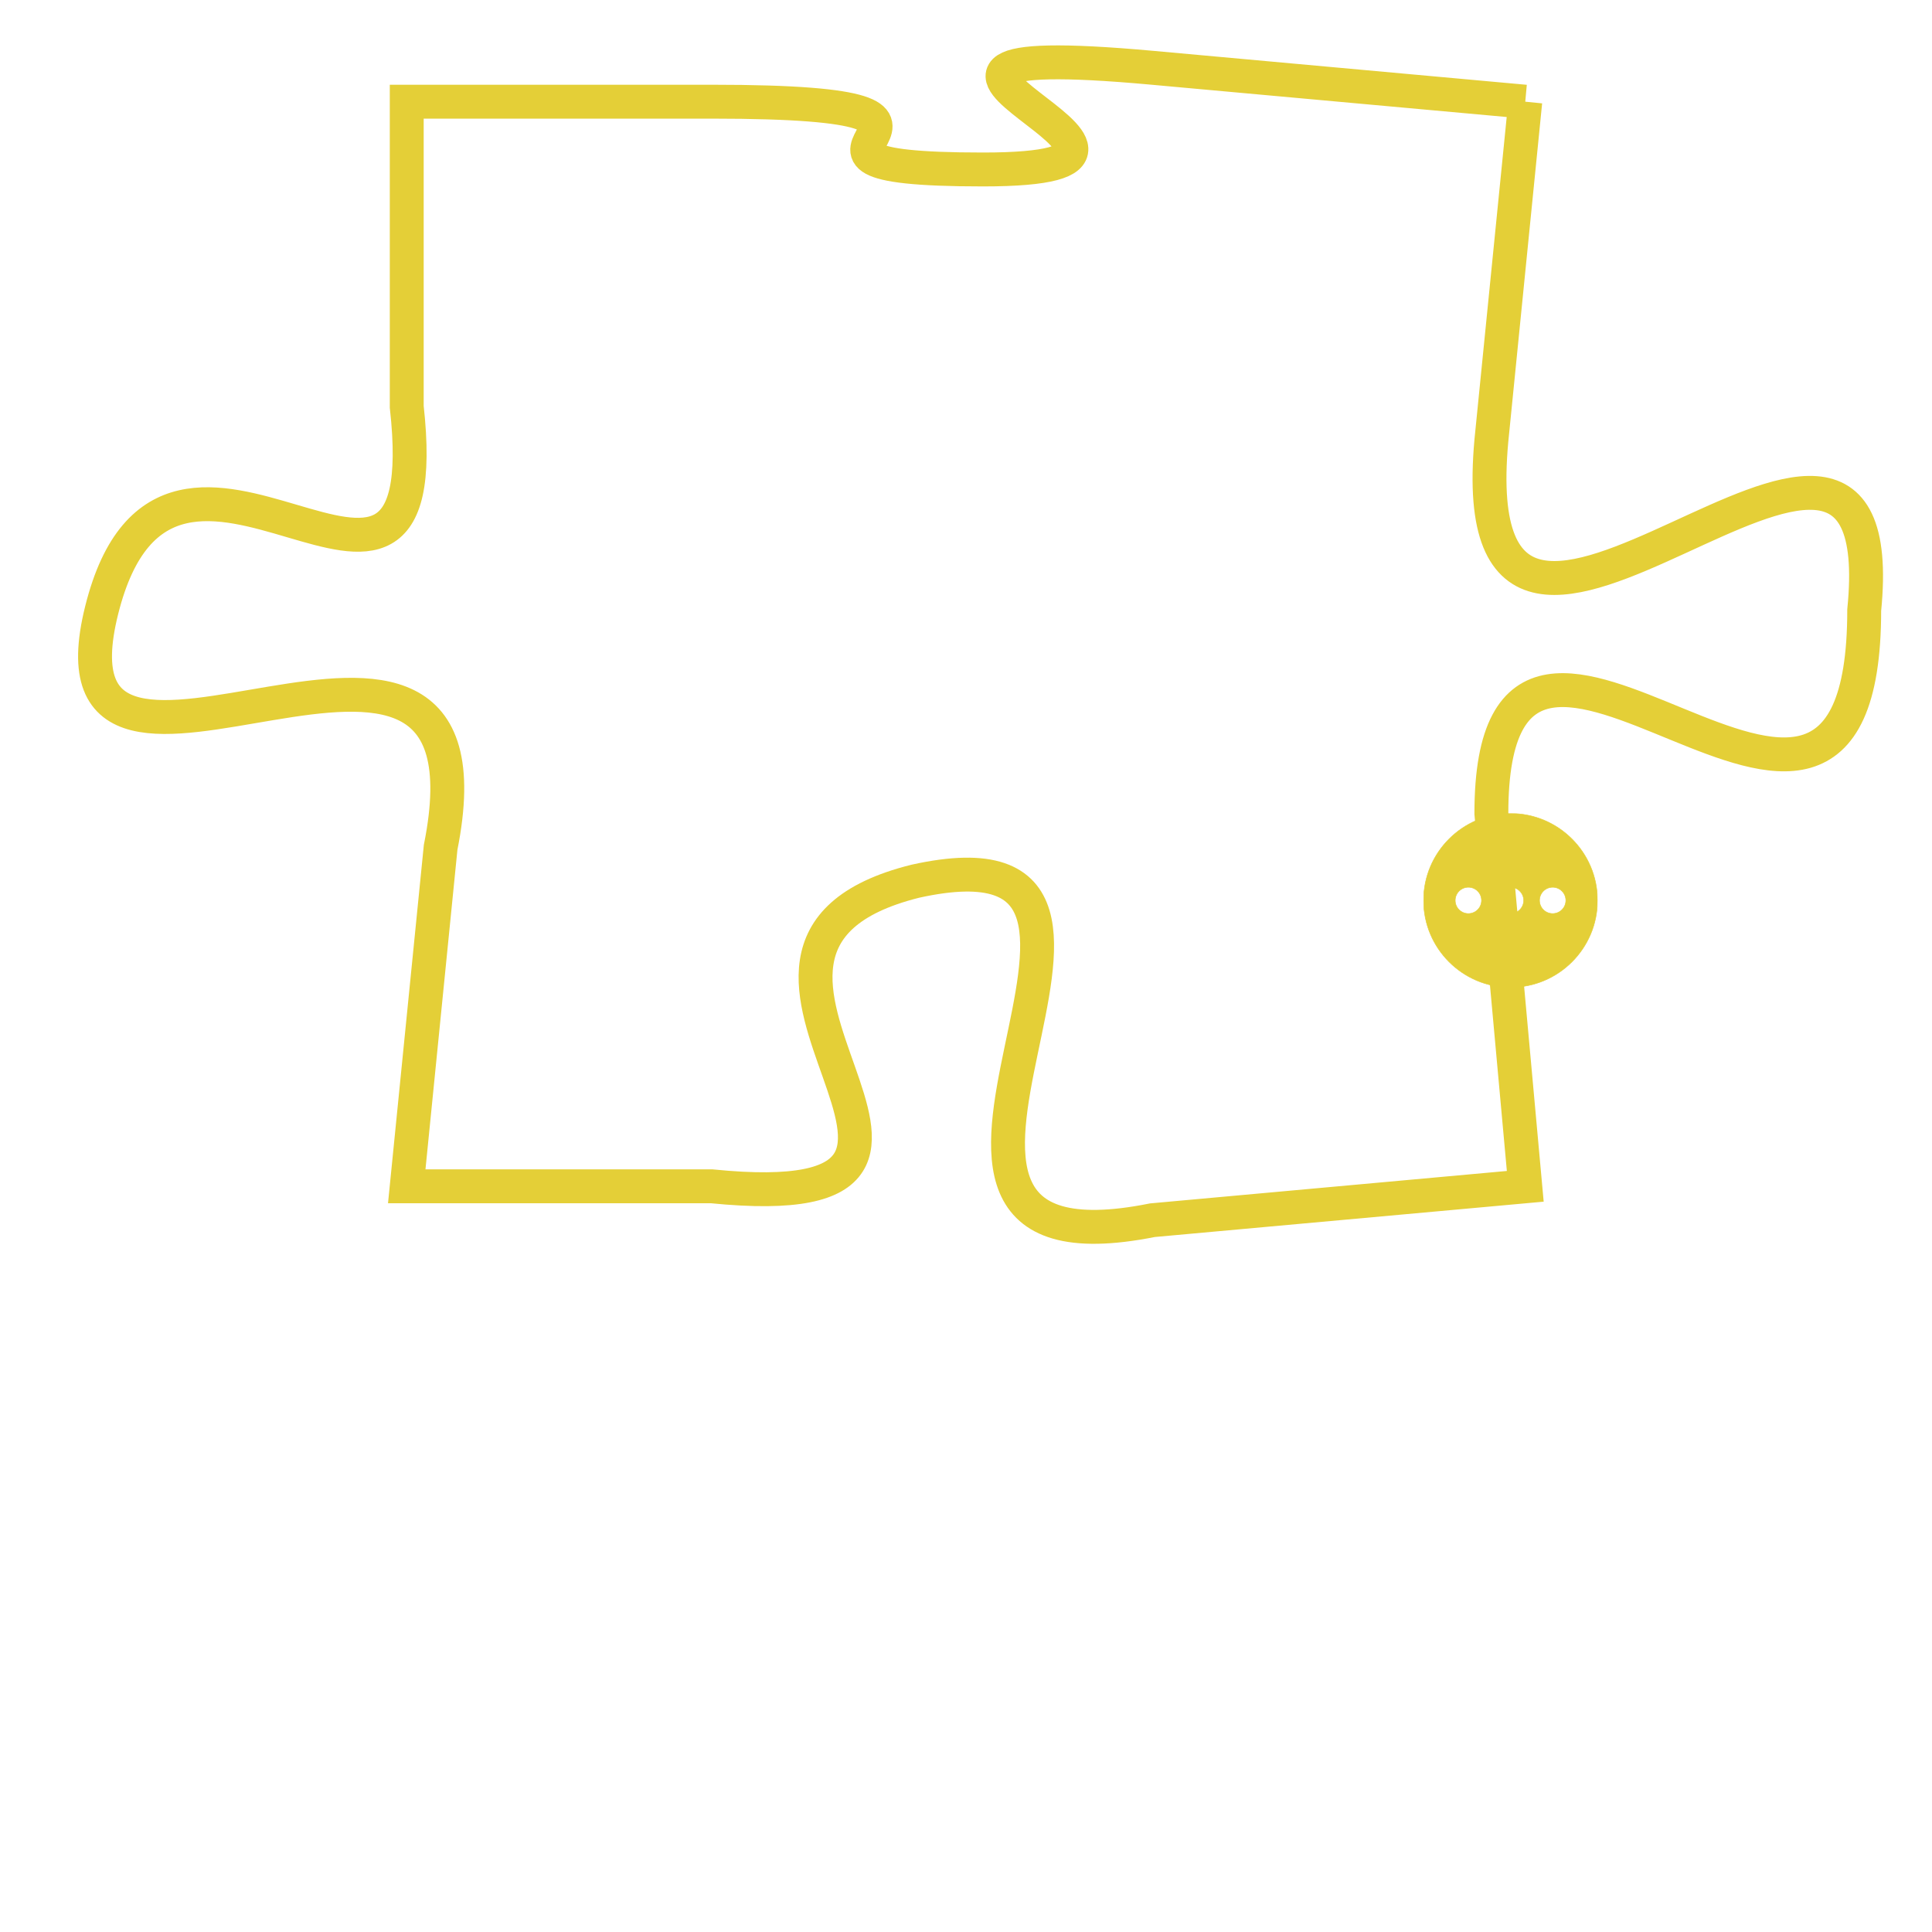<svg version="1.1" xmlns="http://www.w3.org/2000/svg" xmlns:xlink="http://www.w3.org/1999/xlink" fill="transparent" x="0" y="0" width="350" height="350" preserveAspectRatio="xMinYMin slice"><style type="text/css">.links{fill:transparent;stroke: #E4CF37;}.links:hover{fill:#63D272; opacity:0.4;}</style><defs><g id="allt"><path id="t6780" d="M693,1664 L682,1663 C671,1662 685,1666 677,1666 C669,1666 679,1664 669,1664 L660,1664 660,1664 L660,1673 C661,1682 653,1671 651,1679 C649,1687 663,1676 661,1686 L660,1696 660,1696 L669,1696 C679,1697 667,1689 675,1687 C684,1685 672,1699 682,1697 L693,1696 693,1696 L692,1685 C692,1675 703,1690 703,1679 C704,1669 691,1685 692,1674 L693,1664"/></g><clipPath id="c" clipRule="evenodd" fill="transparent"><use href="#t6780"/></clipPath></defs><svg viewBox="648 1661 57 39" preserveAspectRatio="xMinYMin meet"><svg width="4380" height="2430"><g><image crossorigin="anonymous" x="0" y="0" href="https://nftpuzzle.license-token.com/assets/completepuzzle.svg" width="100%" height="100%" /><g class="links"><use href="#t6780"/></g></g></svg><svg x="690" y="1685" height="9%" width="9%" viewBox="0 0 330 330"><g><a xlink:href="https://nftpuzzle.license-token.com/" class="links"><title>See the most innovative NFT based token software licensing project</title><path fill="#E4CF37" id="more" d="M165,0C74.019,0,0,74.019,0,165s74.019,165,165,165s165-74.019,165-165S255.981,0,165,0z M85,190 c-13.785,0-25-11.215-25-25s11.215-25,25-25s25,11.215,25,25S98.785,190,85,190z M165,190c-13.785,0-25-11.215-25-25 s11.215-25,25-25s25,11.215,25,25S178.785,190,165,190z M245,190c-13.785,0-25-11.215-25-25s11.215-25,25-25 c13.785,0,25,11.215,25,25S258.785,190,245,190z"></path></a></g></svg></svg></svg>